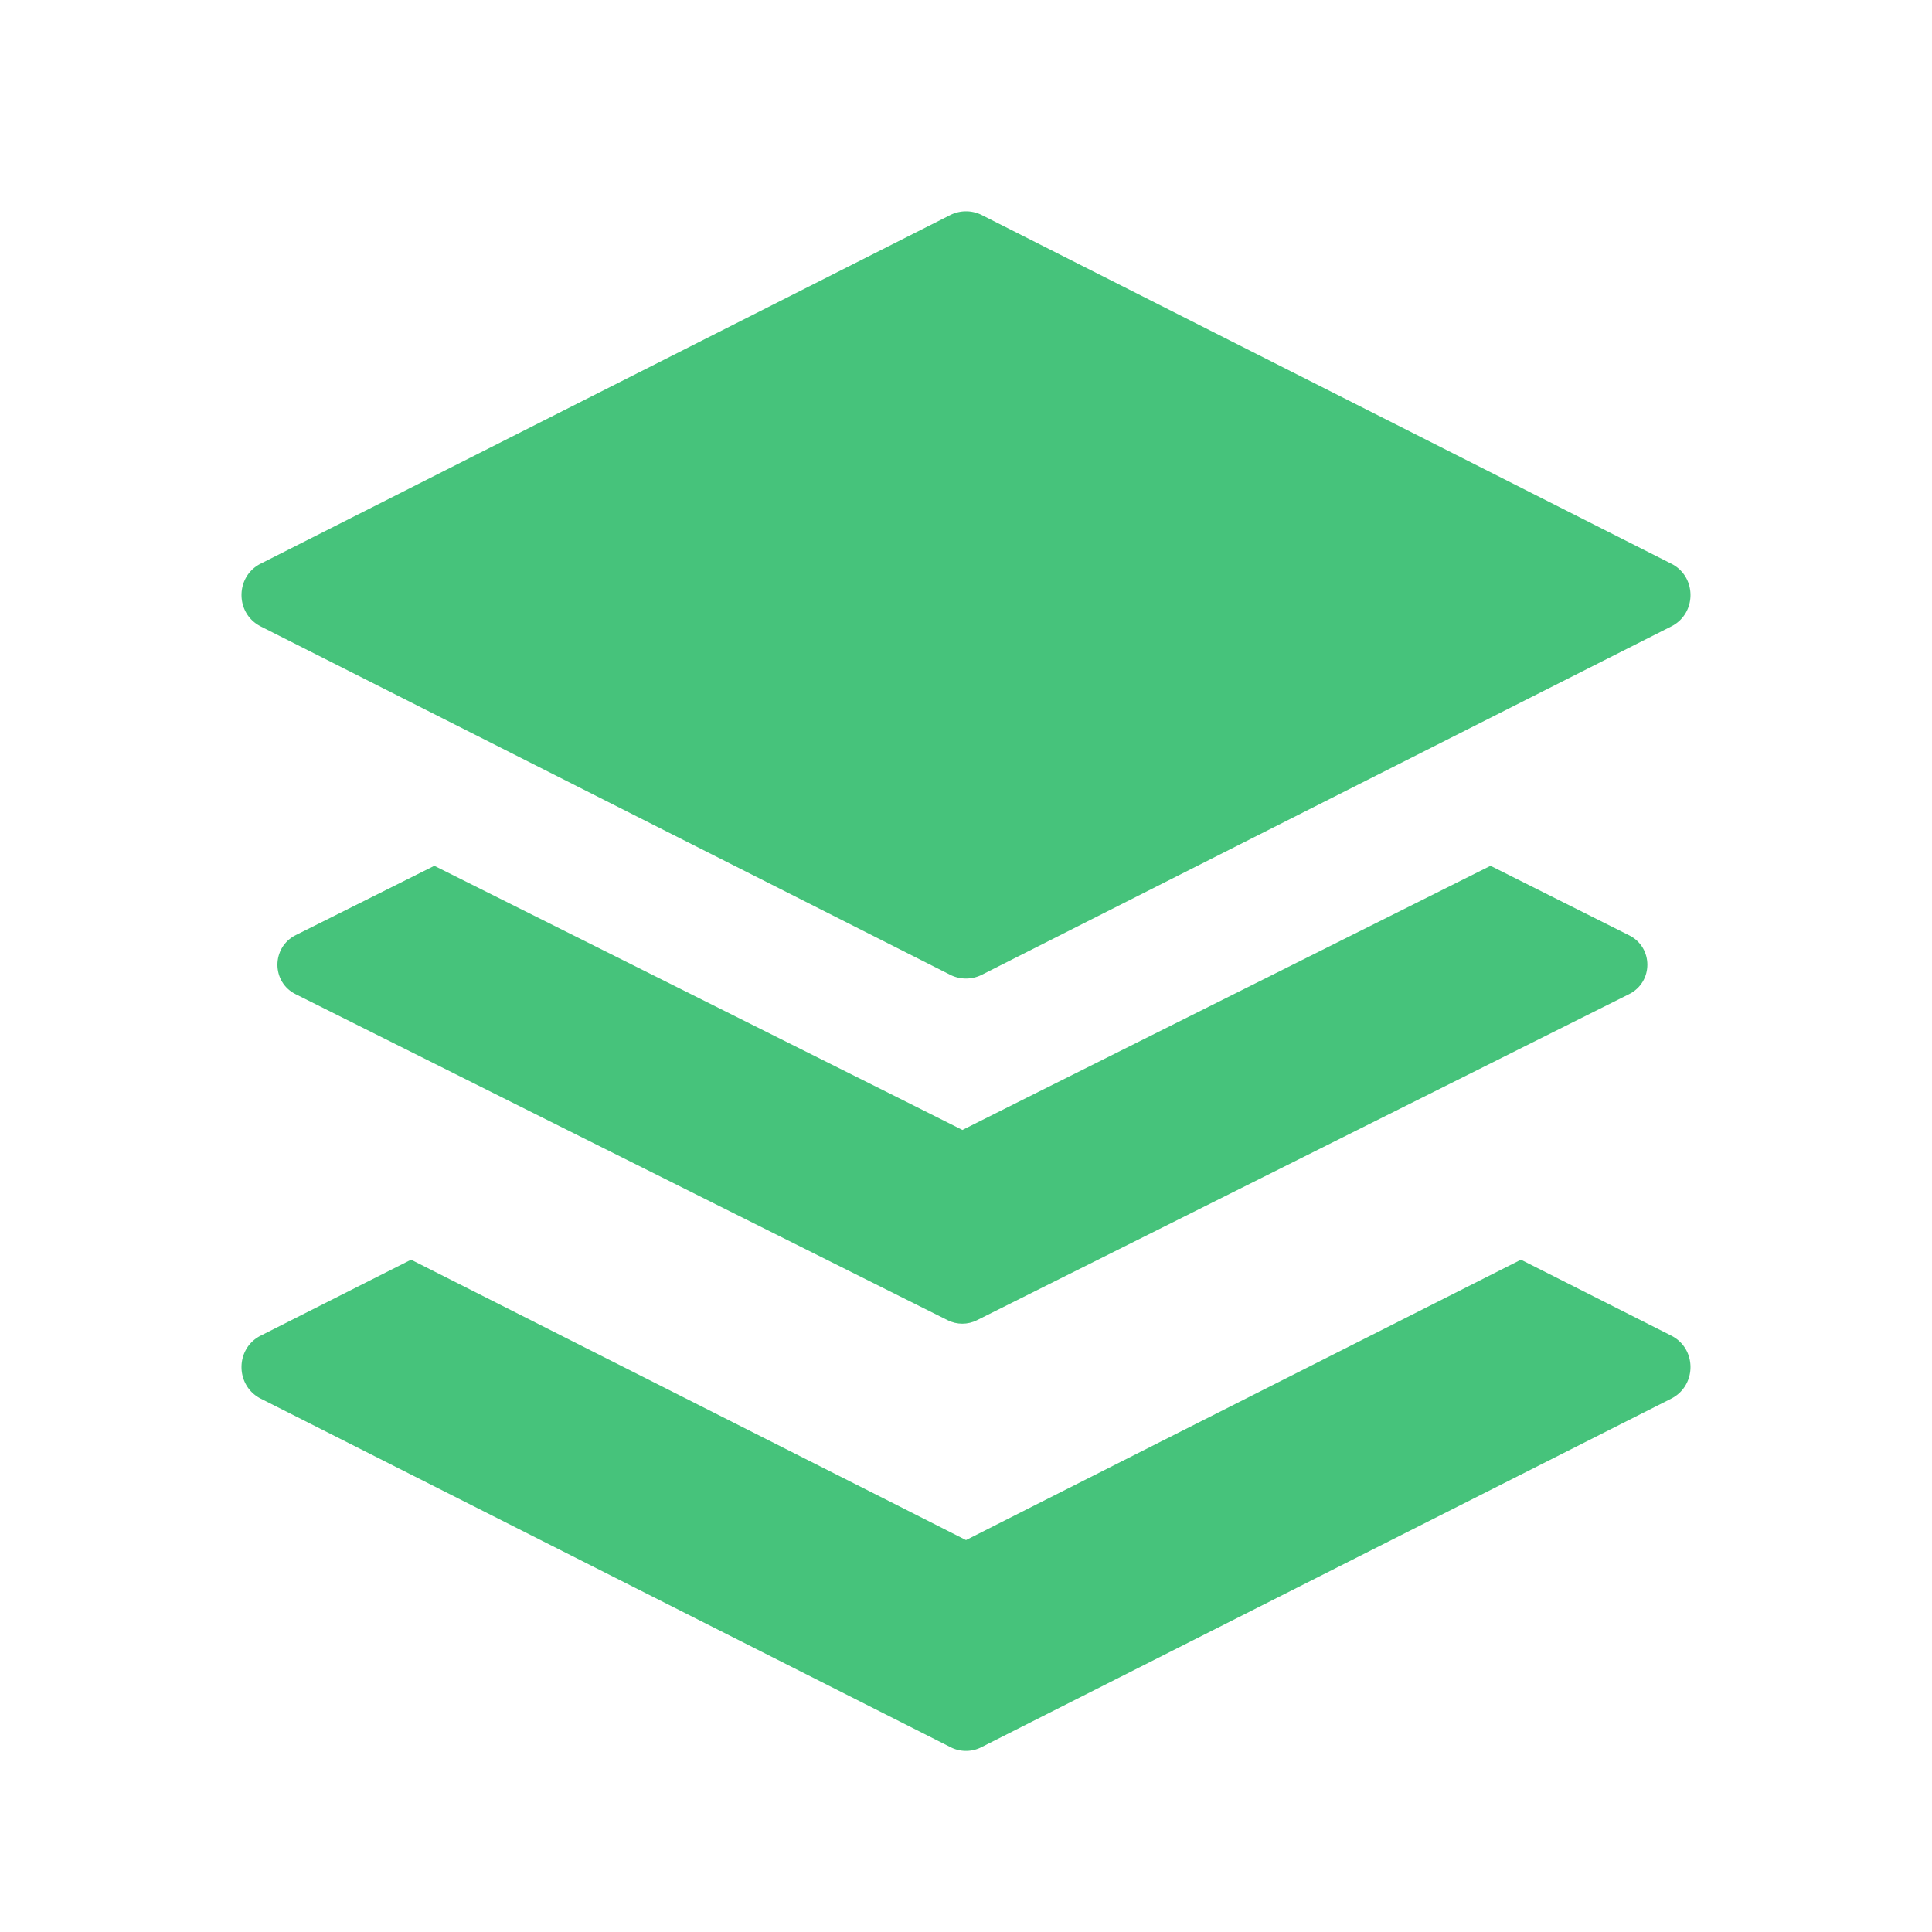 <?xml version="1.0" standalone="no"?><!DOCTYPE svg PUBLIC "-//W3C//DTD SVG 1.1//EN" "http://www.w3.org/Graphics/SVG/1.1/DTD/svg11.dtd"><svg t="1722245099829" class="icon" viewBox="0 0 1024 1024" version="1.1" xmlns="http://www.w3.org/2000/svg" p-id="6968" xmlns:xlink="http://www.w3.org/1999/xlink" width="200" height="200"><path d="M885.856 707.936l-79.728-40.272-257.856 130.24L512 816.272l-36.272-18.368-257.856-130.24-79.728 40.272c-13.52 6.848-13.52 26.4 0 33.344l365.6 184.72c5.184 2.672 11.328 2.672 16.496 0l365.6-184.72c13.536-6.944 13.536-26.496 0-33.344zM138.144 332l365.6 184.72c5.216 2.56 11.296 2.56 16.496 0l365.6-184.72c13.536-6.848 13.536-26.4 0-33.232L520.256 113.92a18.64 18.64 0 0 0-16.48 0L138.16 298.752c-13.536 6.832-13.536 26.4 0 33.232z" fill="#46C37B" p-id="6969"></path><path d="M863.392 495.696l-73.392-36.8-245.6 122.8-34.304 17.2-34.288-17.2-245.6-122.8L156.8 495.6c-13.008 6.496-13.008 25.008 0 31.392l345.392 172.704c4.912 2.512 10.8 2.512 15.712 0l345.392-172.704c13.104-6.4 13.104-24.896 0.096-31.296z" fill="#46C37B" p-id="6970"></path></svg>